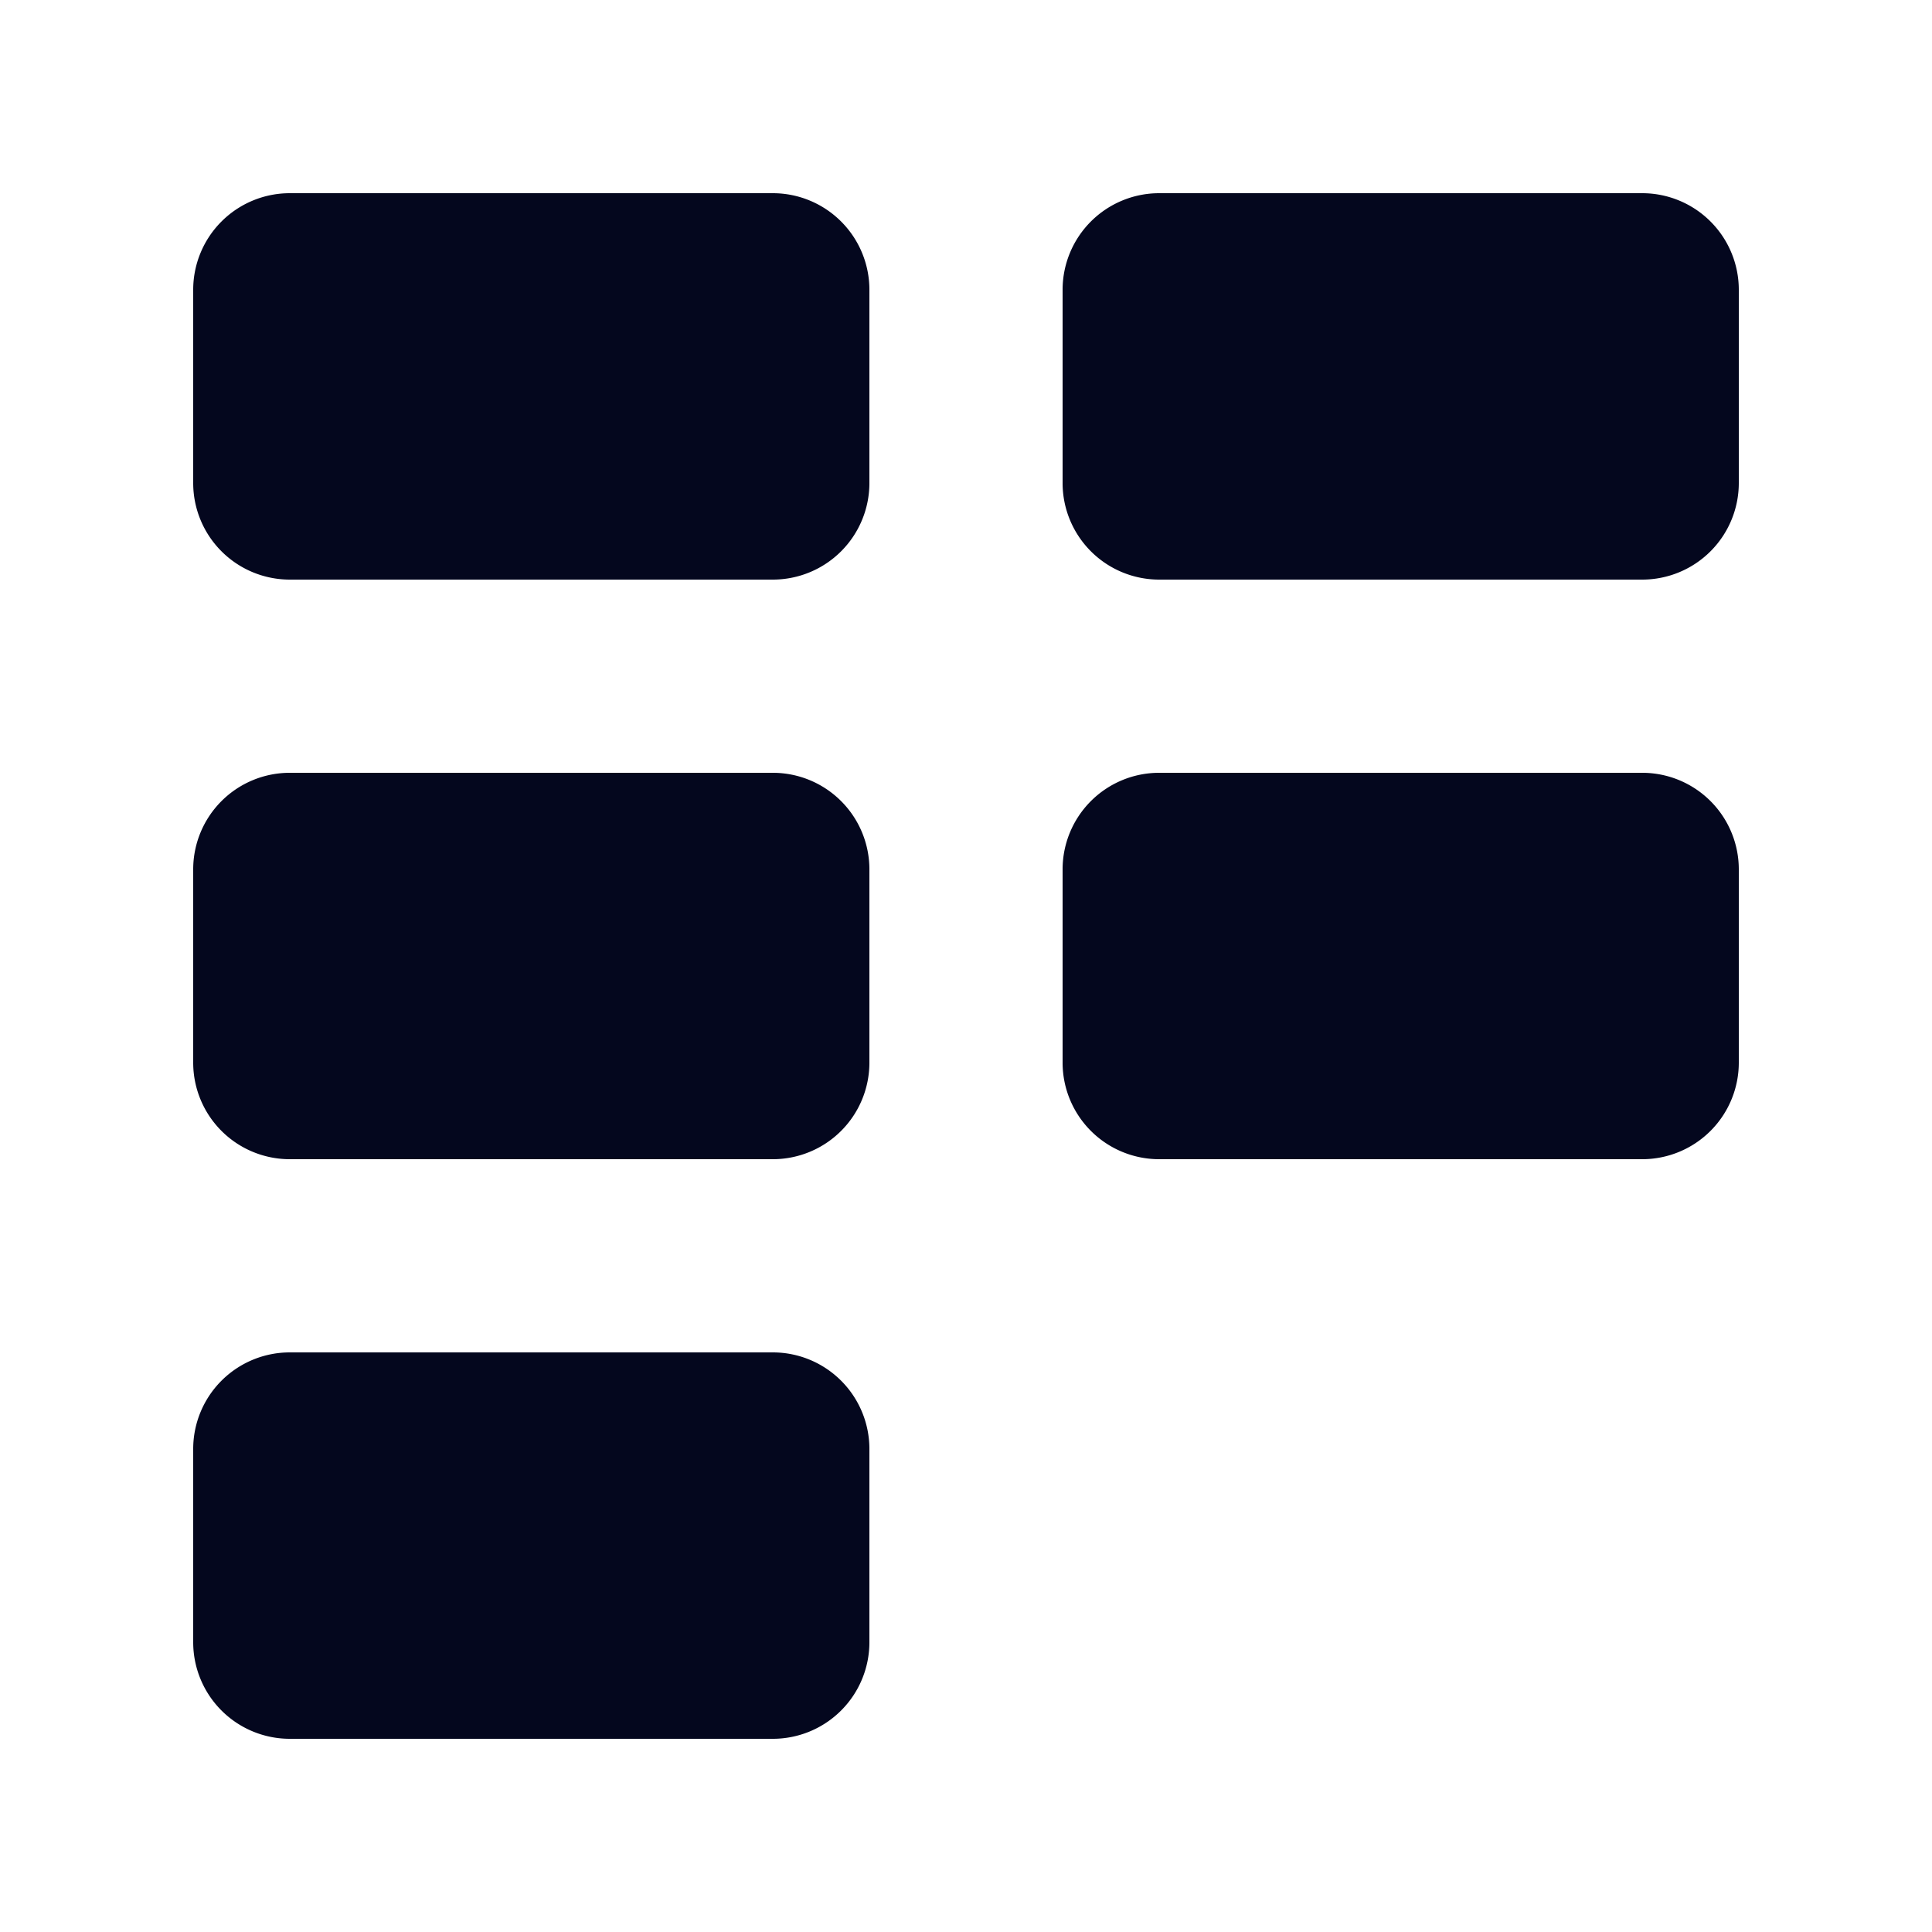 <svg xmlns="http://www.w3.org/2000/svg" width="24" height="24" fill="none"><path fill="#04071E" d="M3.6 2.4a1.2 1.2 0 0 0-1.2 1.2V6a1.2 1.2 0 0 0 1.2 1.2h6A1.2 1.2 0 0 0 10.8 6V3.6a1.2 1.2 0 0 0-1.2-1.2zm0 7.2a1.2 1.2 0 0 0-1.2 1.2v2.4a1.2 1.2 0 0 0 1.2 1.2h6a1.2 1.2 0 0 0 1.2-1.2v-2.4a1.2 1.2 0 0 0-1.2-1.2zm0 7.2A1.2 1.2 0 0 0 2.4 18v2.4a1.2 1.2 0 0 0 1.2 1.2h6a1.2 1.2 0 0 0 1.2-1.2V18a1.2 1.2 0 0 0-1.2-1.2zM14.4 2.4a1.2 1.2 0 0 0-1.2 1.2V6a1.2 1.2 0 0 0 1.2 1.2h6A1.2 1.2 0 0 0 21.6 6V3.6a1.2 1.2 0 0 0-1.2-1.2zm0 7.2a1.2 1.2 0 0 0-1.2 1.2v2.4a1.2 1.2 0 0 0 1.2 1.2h6a1.2 1.2 0 0 0 1.2-1.2v-2.4a1.2 1.2 0 0 0-1.2-1.2z"/></svg>